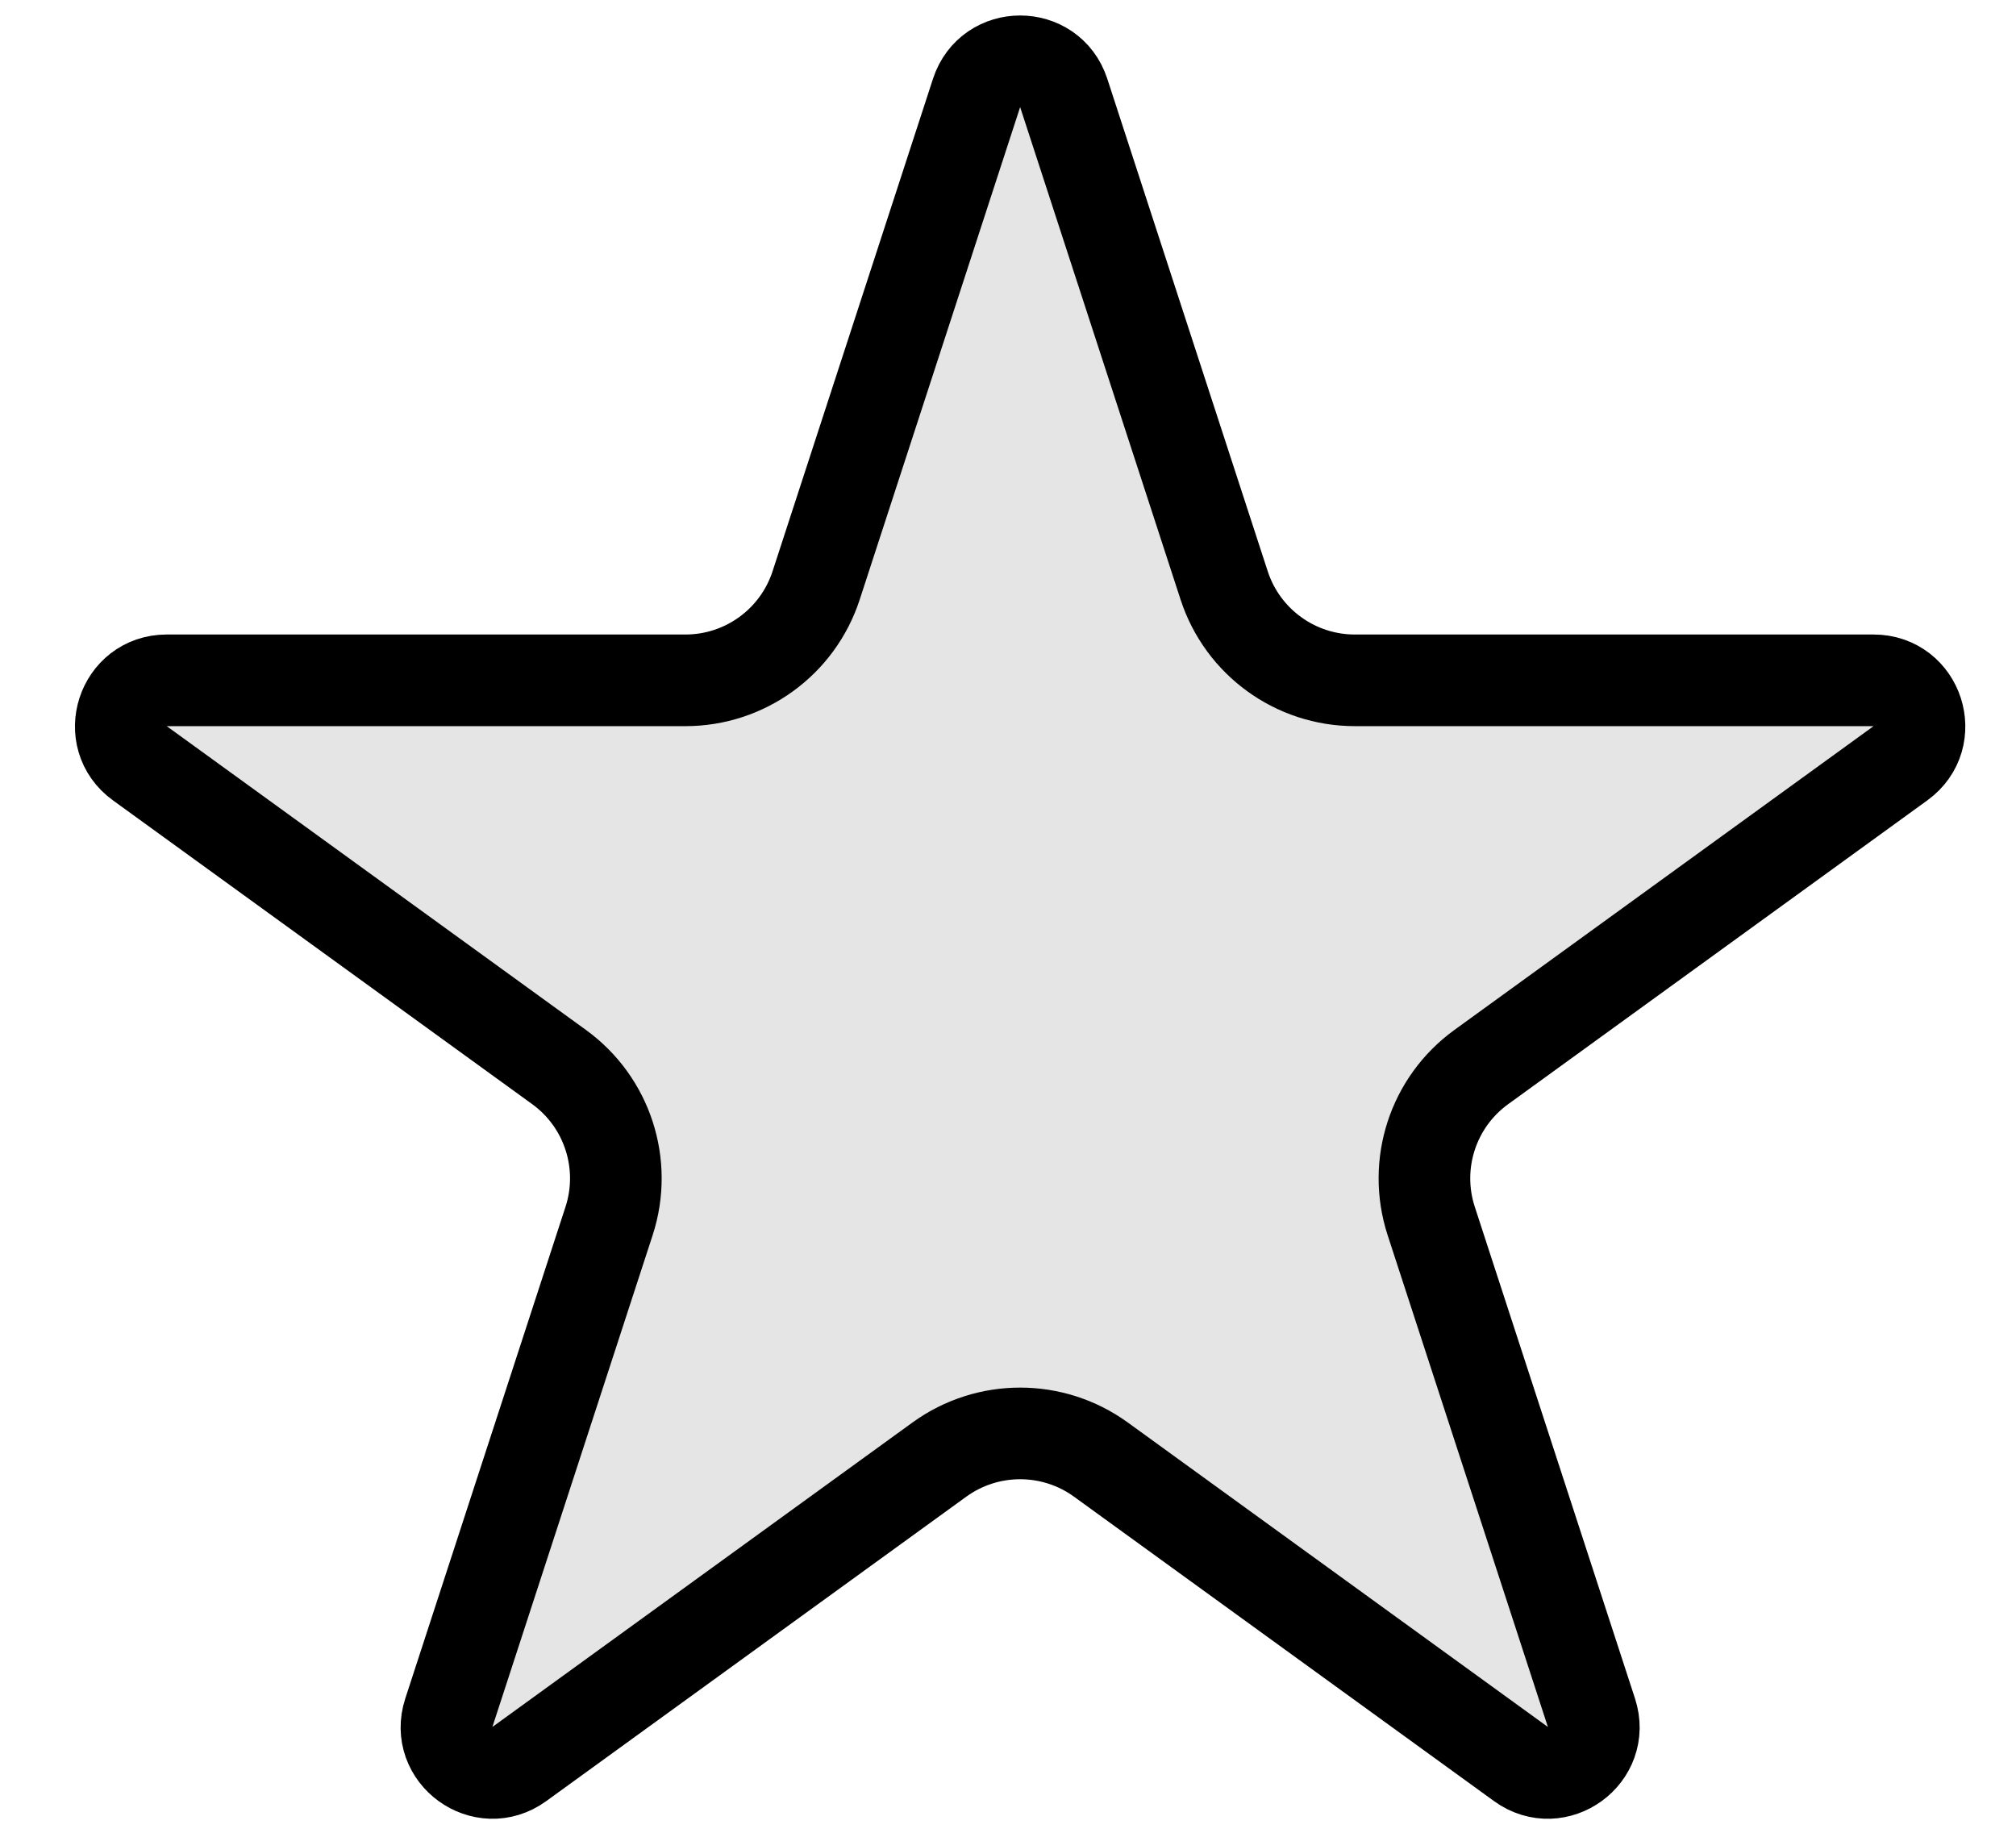 <svg width="22" height="20" viewBox="0 0 22 20" fill="none" xmlns="http://www.w3.org/2000/svg">
<path d="M11.608 1.014L13.359 6.389C13.56 7.006 14.136 7.424 14.785 7.424H20.446C20.931 7.424 21.132 8.045 20.739 8.329L16.165 11.644C15.637 12.026 15.417 12.704 15.618 13.323L17.367 18.69C17.517 19.15 16.99 19.534 16.598 19.25L12.013 15.927C11.488 15.547 10.777 15.547 10.252 15.927L5.667 19.25C5.275 19.534 4.748 19.15 4.898 18.69L6.647 13.323C6.848 12.704 6.628 12.026 6.101 11.644L1.526 8.329C1.133 8.045 1.334 7.424 1.819 7.424H7.48C8.129 7.424 8.705 7.006 8.906 6.389L10.657 1.014C10.807 0.554 11.458 0.554 11.608 1.014Z" fill="#E5E5E5" stroke="black"/>
</svg>
